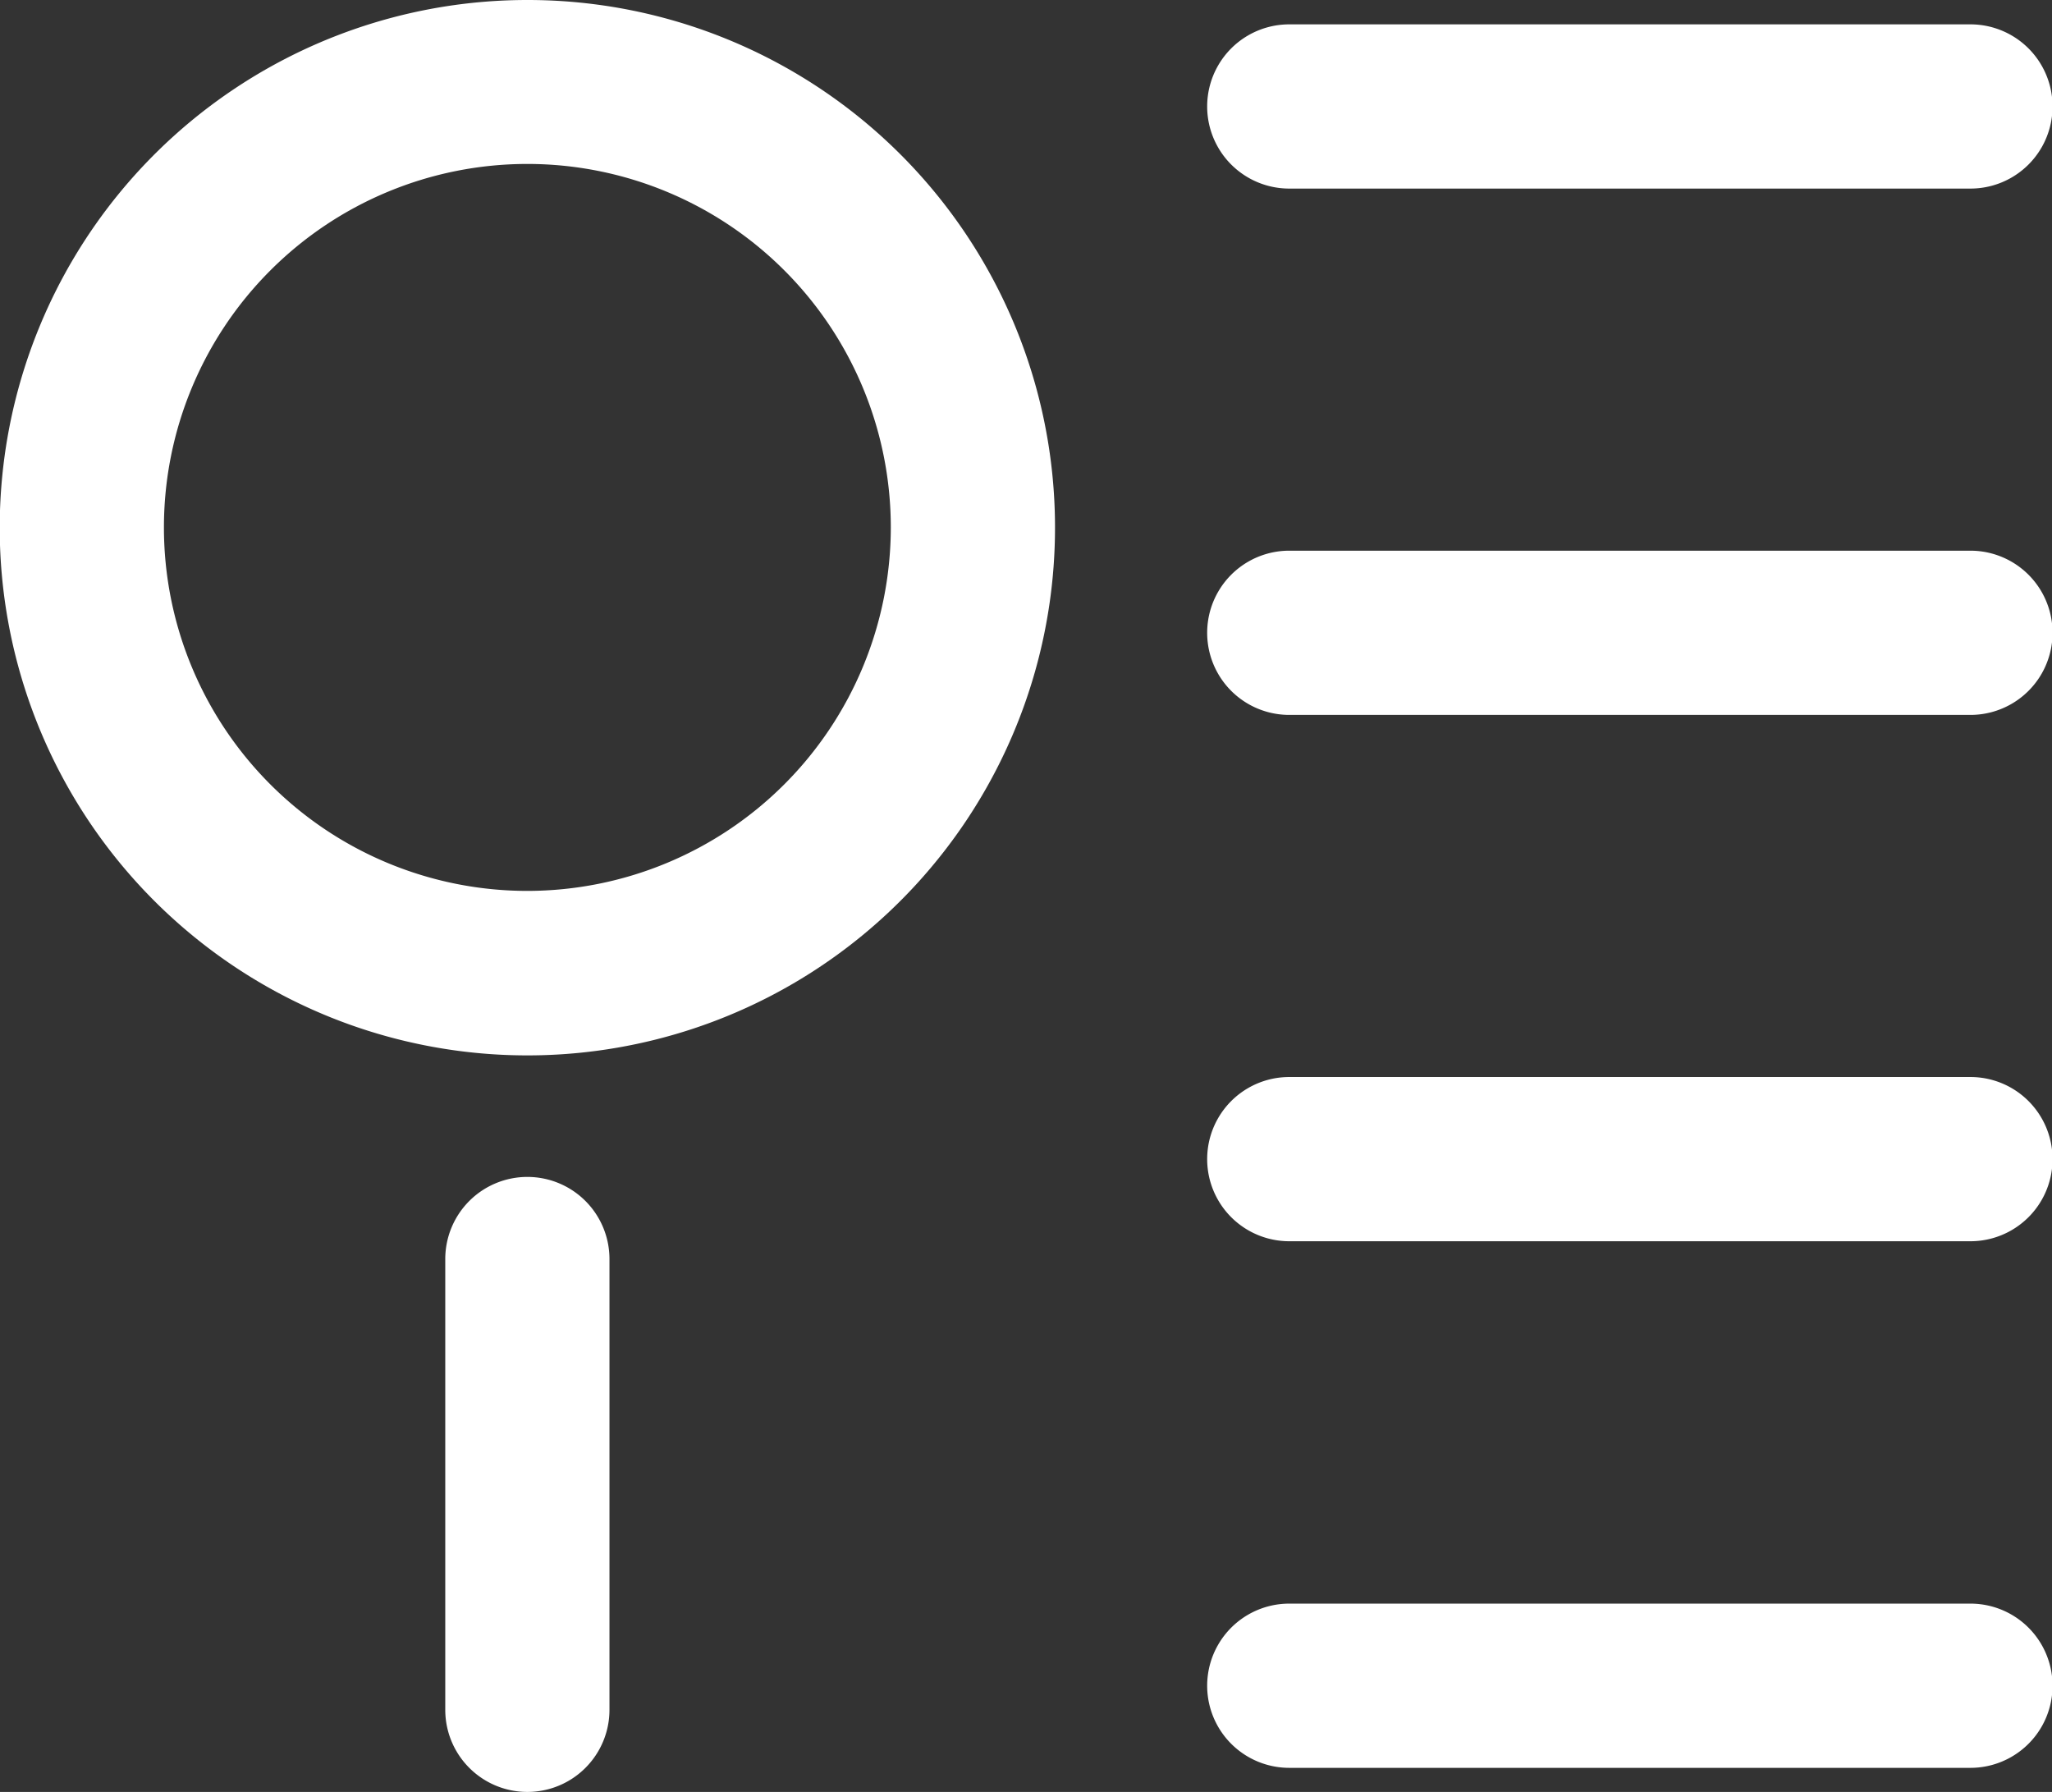 <svg xmlns="http://www.w3.org/2000/svg" viewBox="0 0 74.98 65.47"><rect x="0" y="0" width="74.98" height="65.47" fill="#333333" stroke="none"/><defs><style>.cls-1{fill:#fff;}</style></defs><title>in-reference-icon-white</title><g id="Layer_2" data-name="Layer 2"><g id="Layer_1-2" data-name="Layer 1"><path class="cls-1" d="M47.11,6.89H72a3,3,0,1,0,0-6H47.11a3,3,0,0,0,0,6Z"/><path class="cls-1" d="M72,39.35H47.11a3,3,0,0,0,0,6H72a3,3,0,0,0,0-6Z"/><path class="cls-1" d="M72,20.12H47.11a3,3,0,0,0,0,6H72a3,3,0,0,0,0-6Z"/><path class="cls-1" d="M72,58.59H47.11a3,3,0,0,0,0,6H72a3,3,0,0,0,0-6Z"/><path class="cls-1" d="M19.27,0A19.28,19.28,0,1,0,38.55,19.27,19.27,19.27,0,0,0,19.27,0Zm0,32.55A13.28,13.28,0,1,1,32.55,19.27,13.29,13.29,0,0,1,19.27,32.55Z"/><path class="cls-1" d="M19.27,43a3,3,0,0,0-3,3V62.47a3,3,0,0,0,6,0V46A3,3,0,0,0,19.27,43Z"/></g></g></svg>